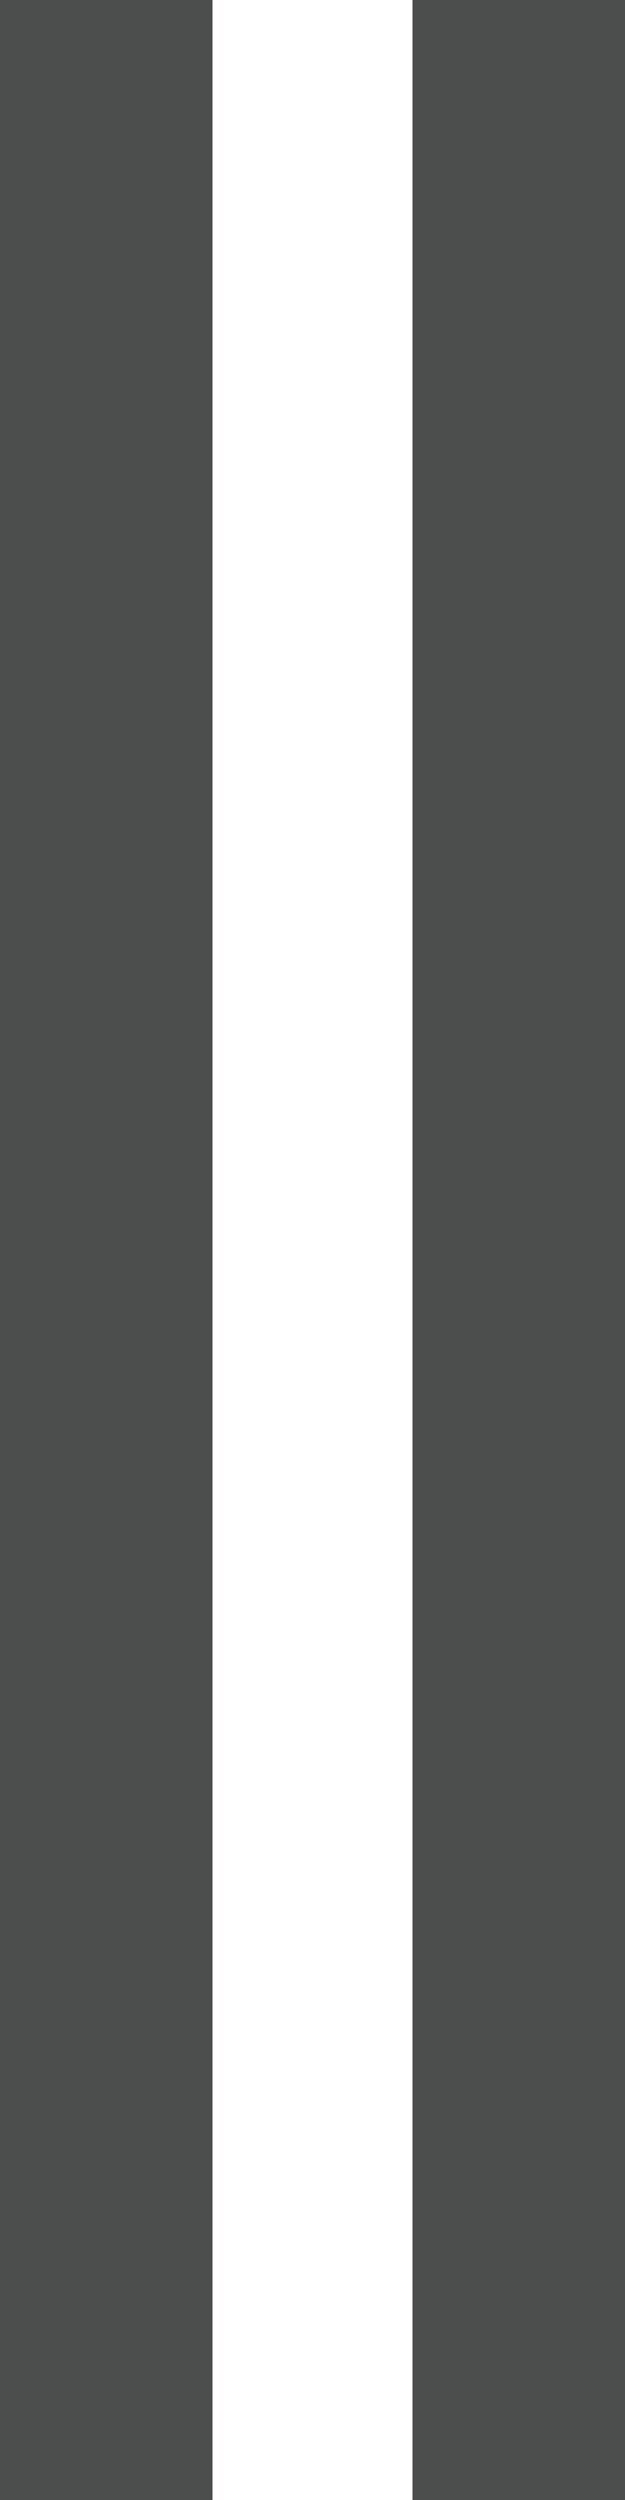 <?xml version="1.0" encoding="utf-8"?>
<!-- Generator: Adobe Illustrator 22.0.1, SVG Export Plug-In . SVG Version: 6.00 Build 0)  -->
<svg version="1.1" id="Capa_1" xmlns="http://www.w3.org/2000/svg" xmlns:xlink="http://www.w3.org/1999/xlink" x="0px" y="0px"
	 viewBox="0 0 25 100" style="enable-background:new 0 0 25 100;" xml:space="preserve">
<style type="text/css">
	.st0{fill:#4C4D4D;}
</style>
<rect class="st0" width="8.5" height="100"/>
<rect x="16.5" class="st0" width="8.5" height="100"/>
</svg>
